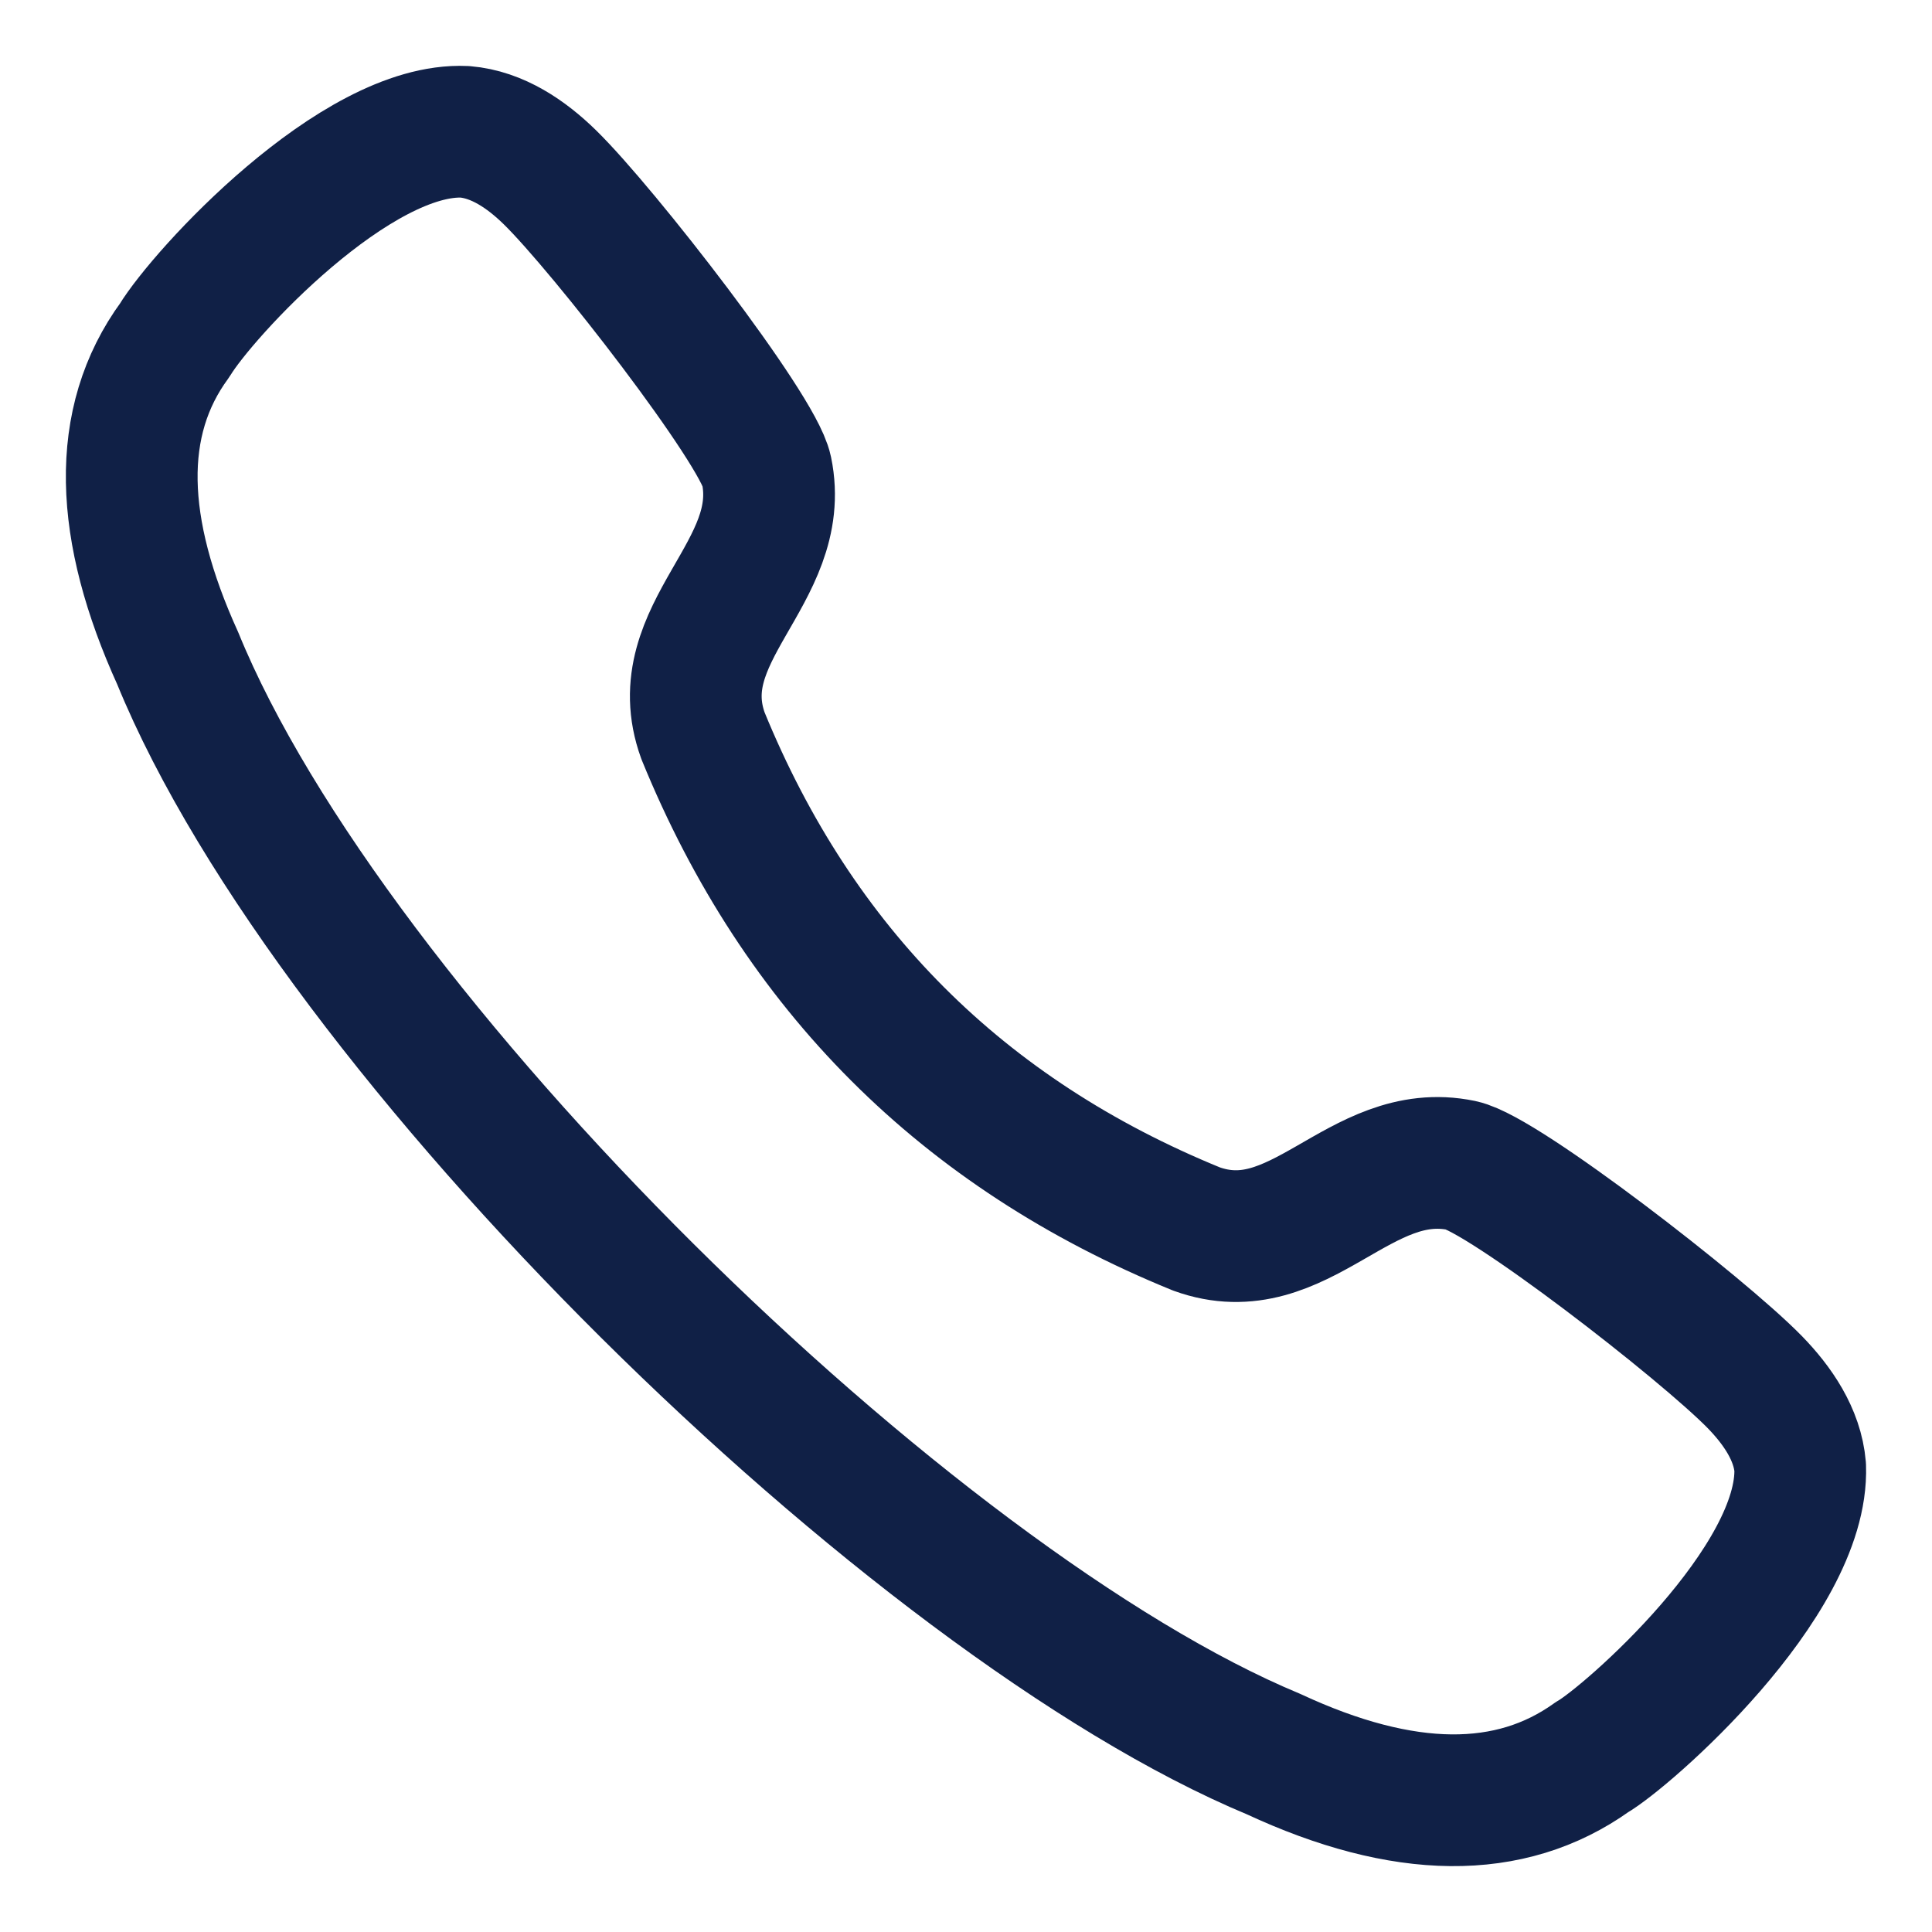 <svg width="22" height="22" viewBox="0 0 22 22" fill="none" xmlns="http://www.w3.org/2000/svg">
<path fill-rule="evenodd" clip-rule="evenodd" d="M1.99 3.873C2.307 3.349 4.05 1.444 5.293 1.501C5.665 1.532 5.994 1.757 6.261 2.018C6.874 2.617 8.629 4.881 8.729 5.358C8.971 6.526 7.578 7.2 8.005 8.378C9.091 11.037 10.963 12.909 13.623 13.994C14.8 14.421 15.474 13.028 16.643 13.271C17.118 13.371 19.384 15.126 19.983 15.739C20.242 16.005 20.468 16.335 20.499 16.706C20.545 18.016 18.522 19.783 18.128 20.009C17.197 20.675 15.983 20.663 14.504 19.975C10.374 18.257 3.774 11.782 2.024 7.497C1.355 6.025 1.308 4.803 1.99 3.873Z" stroke="#102046" stroke-width="1.5" stroke-linecap="round" stroke-linejoin="round"/>
</svg>
